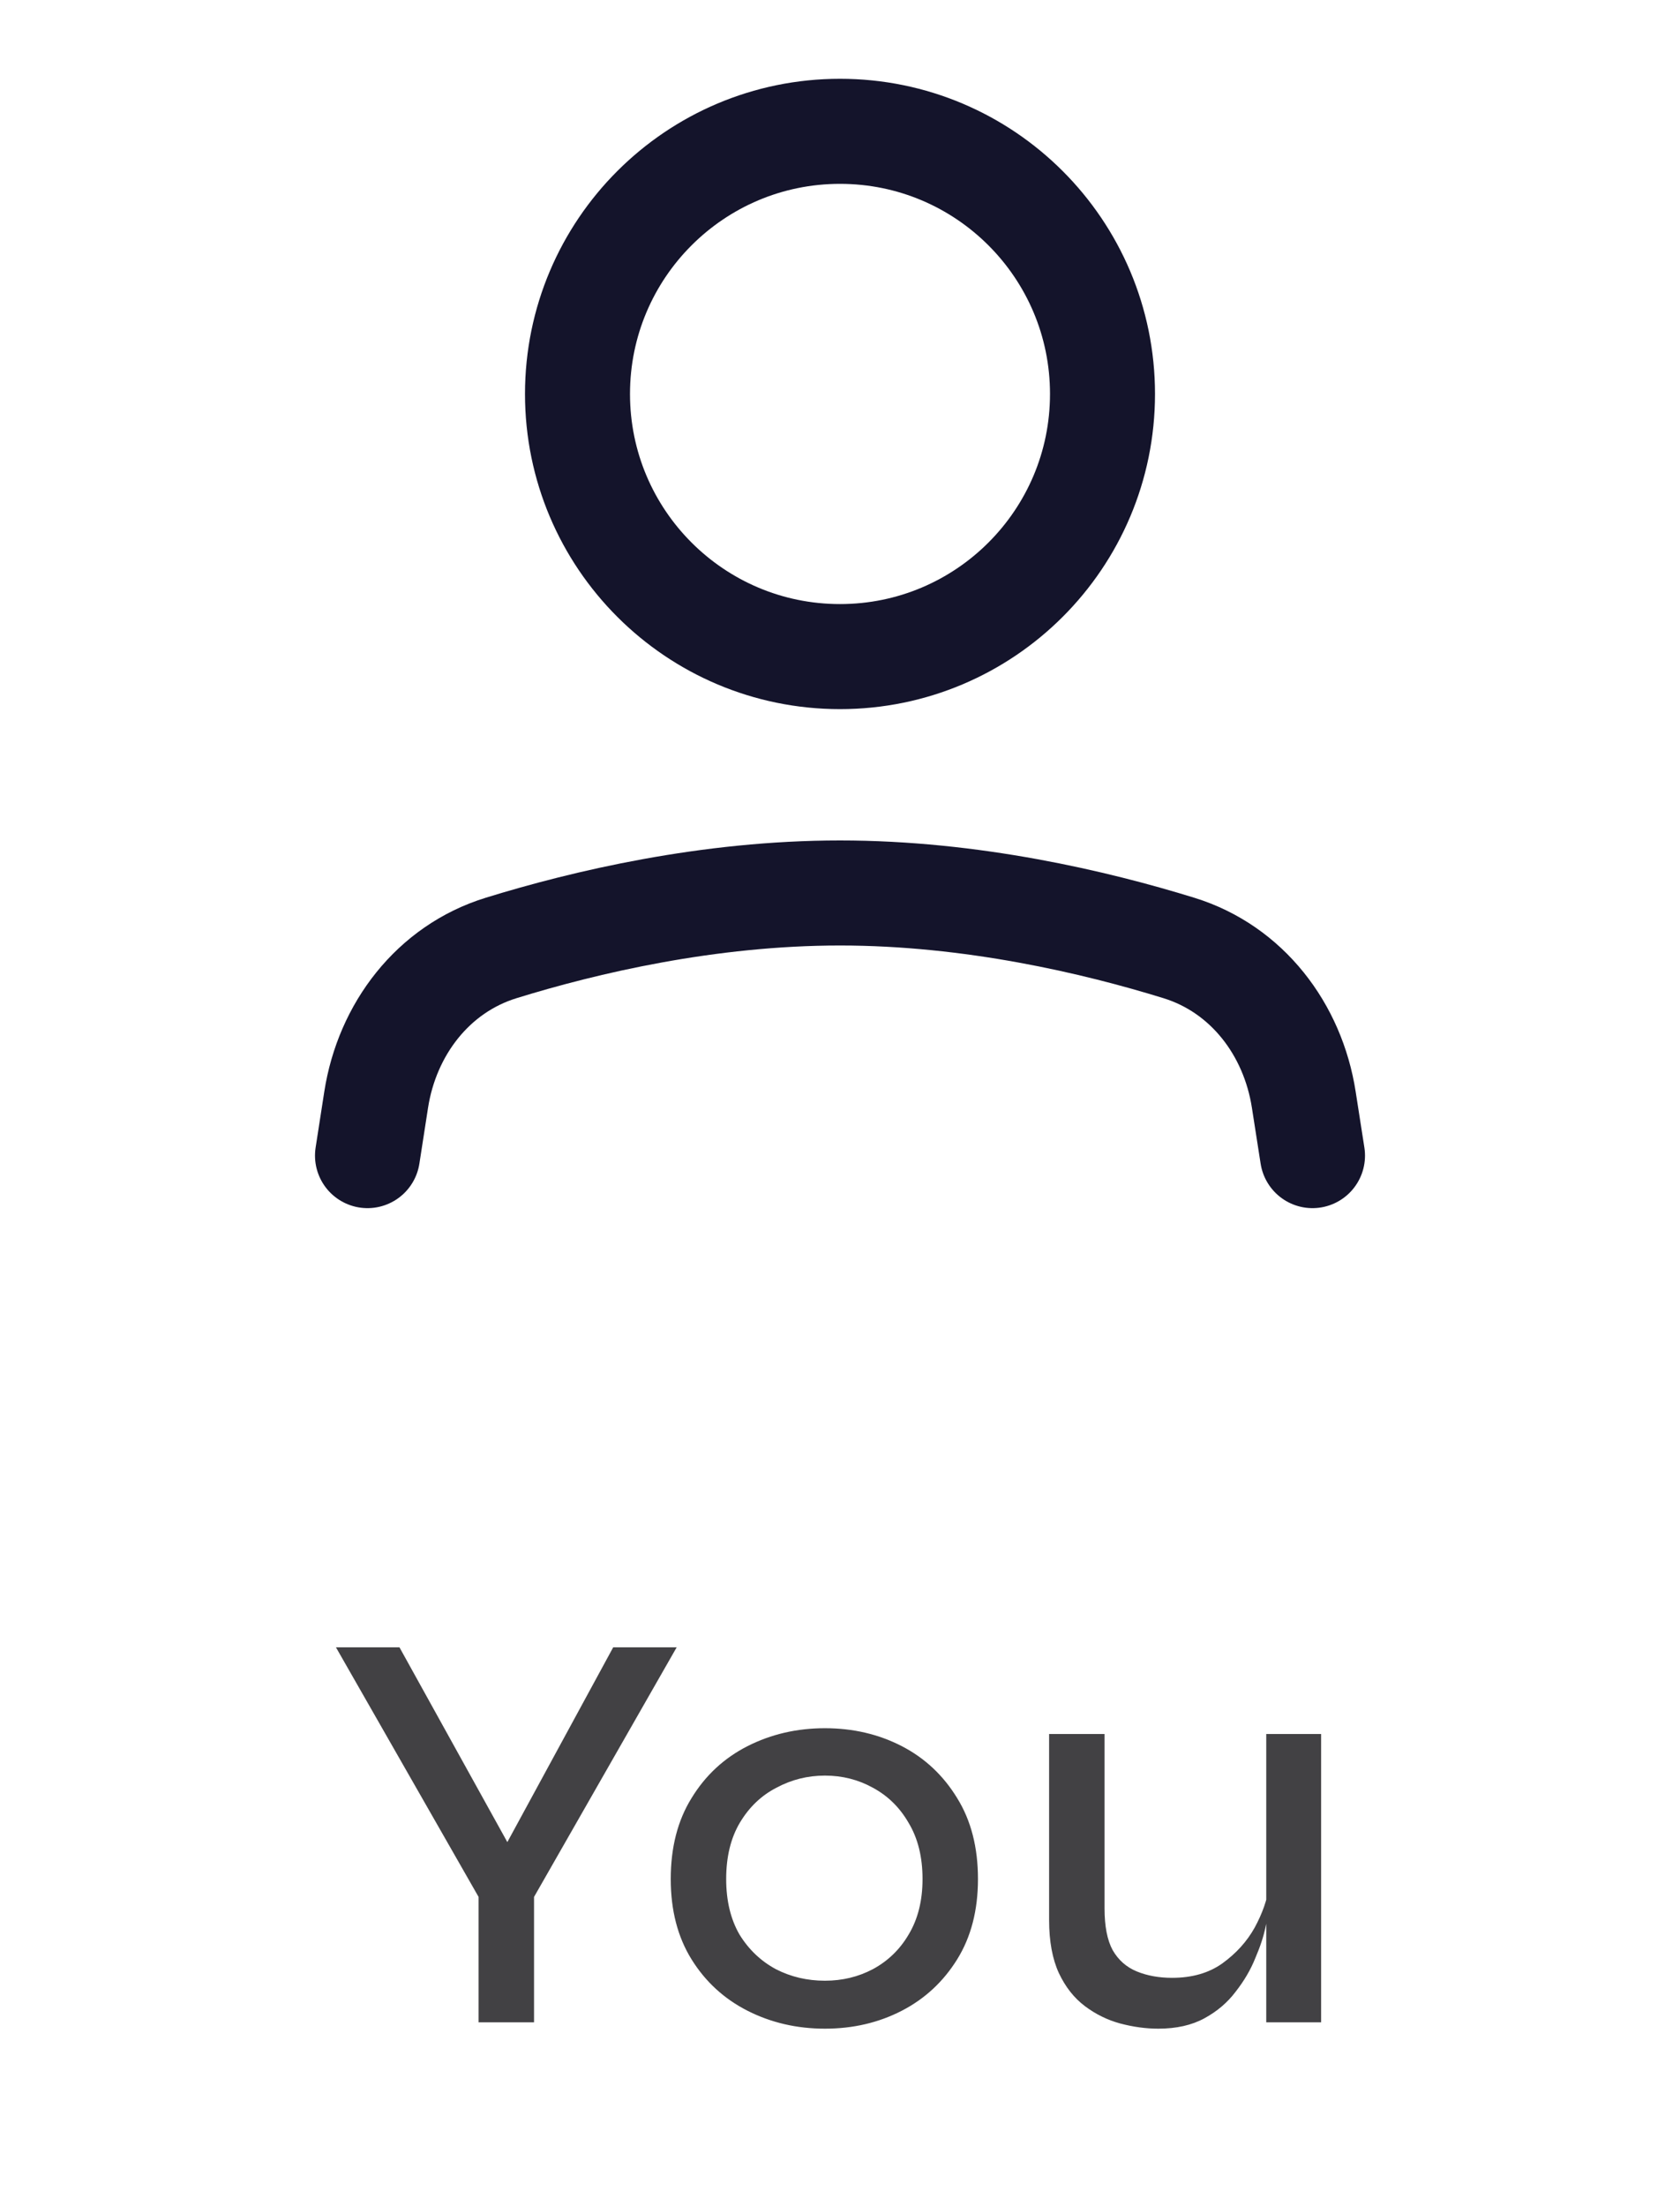 <svg width="32" height="42" viewBox="0 0 32 42" fill="none" xmlns="http://www.w3.org/2000/svg">
<path d="M7 22L7.165 20.936C7.374 19.595 8.248 18.447 9.545 18.047C11.136 17.555 13.491 17 16 17C18.509 17 20.863 17.555 22.455 18.047C23.752 18.447 24.626 19.595 24.834 20.936L25 22" stroke="#14142B" stroke-width="2" stroke-linecap="round" stroke-linejoin="round"/>
<path d="M16 12.5C18.761 12.5 21 10.261 21 7.5C21 4.739 18.761 2.5 16 2.5C13.239 2.5 11 4.739 11 7.5C11 10.261 13.239 12.5 16 12.5Z" stroke="#14142B" stroke-width="2" stroke-linecap="round" stroke-linejoin="round"/>
<path d="M12.889 31.361L10.172 36.113V38.5H9.116V36.113L6.399 31.361H7.609L9.919 35.53H9.413L11.68 31.361H12.889ZM15.713 38.621C15.178 38.621 14.687 38.507 14.239 38.28C13.792 38.053 13.436 37.726 13.172 37.301C12.908 36.876 12.776 36.366 12.776 35.772C12.776 35.171 12.908 34.657 13.172 34.232C13.436 33.799 13.792 33.469 14.239 33.242C14.687 33.015 15.178 32.901 15.713 32.901C16.248 32.901 16.736 33.015 17.176 33.242C17.616 33.469 17.968 33.799 18.232 34.232C18.496 34.657 18.628 35.171 18.628 35.772C18.628 36.366 18.496 36.876 18.232 37.301C17.968 37.726 17.616 38.053 17.176 38.28C16.736 38.507 16.248 38.621 15.713 38.621ZM15.713 37.708C16.043 37.708 16.348 37.635 16.626 37.488C16.912 37.334 17.14 37.114 17.308 36.828C17.484 36.535 17.572 36.183 17.572 35.772C17.572 35.354 17.484 34.998 17.308 34.705C17.14 34.412 16.912 34.188 16.626 34.034C16.348 33.88 16.043 33.803 15.713 33.803C15.383 33.803 15.075 33.88 14.789 34.034C14.503 34.181 14.272 34.401 14.096 34.694C13.92 34.987 13.832 35.347 13.832 35.772C13.832 36.183 13.916 36.535 14.085 36.828C14.261 37.114 14.492 37.334 14.778 37.488C15.064 37.635 15.376 37.708 15.713 37.708ZM25.164 38.5H24.119V33.011H25.164V38.5ZM24.174 35.915L24.185 36.245C24.178 36.34 24.152 36.483 24.108 36.674C24.071 36.857 24.005 37.059 23.91 37.279C23.822 37.499 23.697 37.712 23.536 37.917C23.382 38.122 23.184 38.291 22.942 38.423C22.7 38.555 22.407 38.621 22.062 38.621C21.827 38.621 21.585 38.588 21.336 38.522C21.094 38.456 20.87 38.346 20.665 38.192C20.46 38.038 20.295 37.829 20.17 37.565C20.045 37.294 19.983 36.956 19.983 36.553V33.011H21.039V36.333C21.039 36.67 21.09 36.934 21.193 37.125C21.303 37.316 21.457 37.451 21.655 37.532C21.853 37.613 22.077 37.653 22.326 37.653C22.707 37.653 23.026 37.561 23.283 37.378C23.547 37.187 23.752 36.96 23.899 36.696C24.046 36.425 24.137 36.164 24.174 35.915Z" fill="#424144"/>
</svg>
